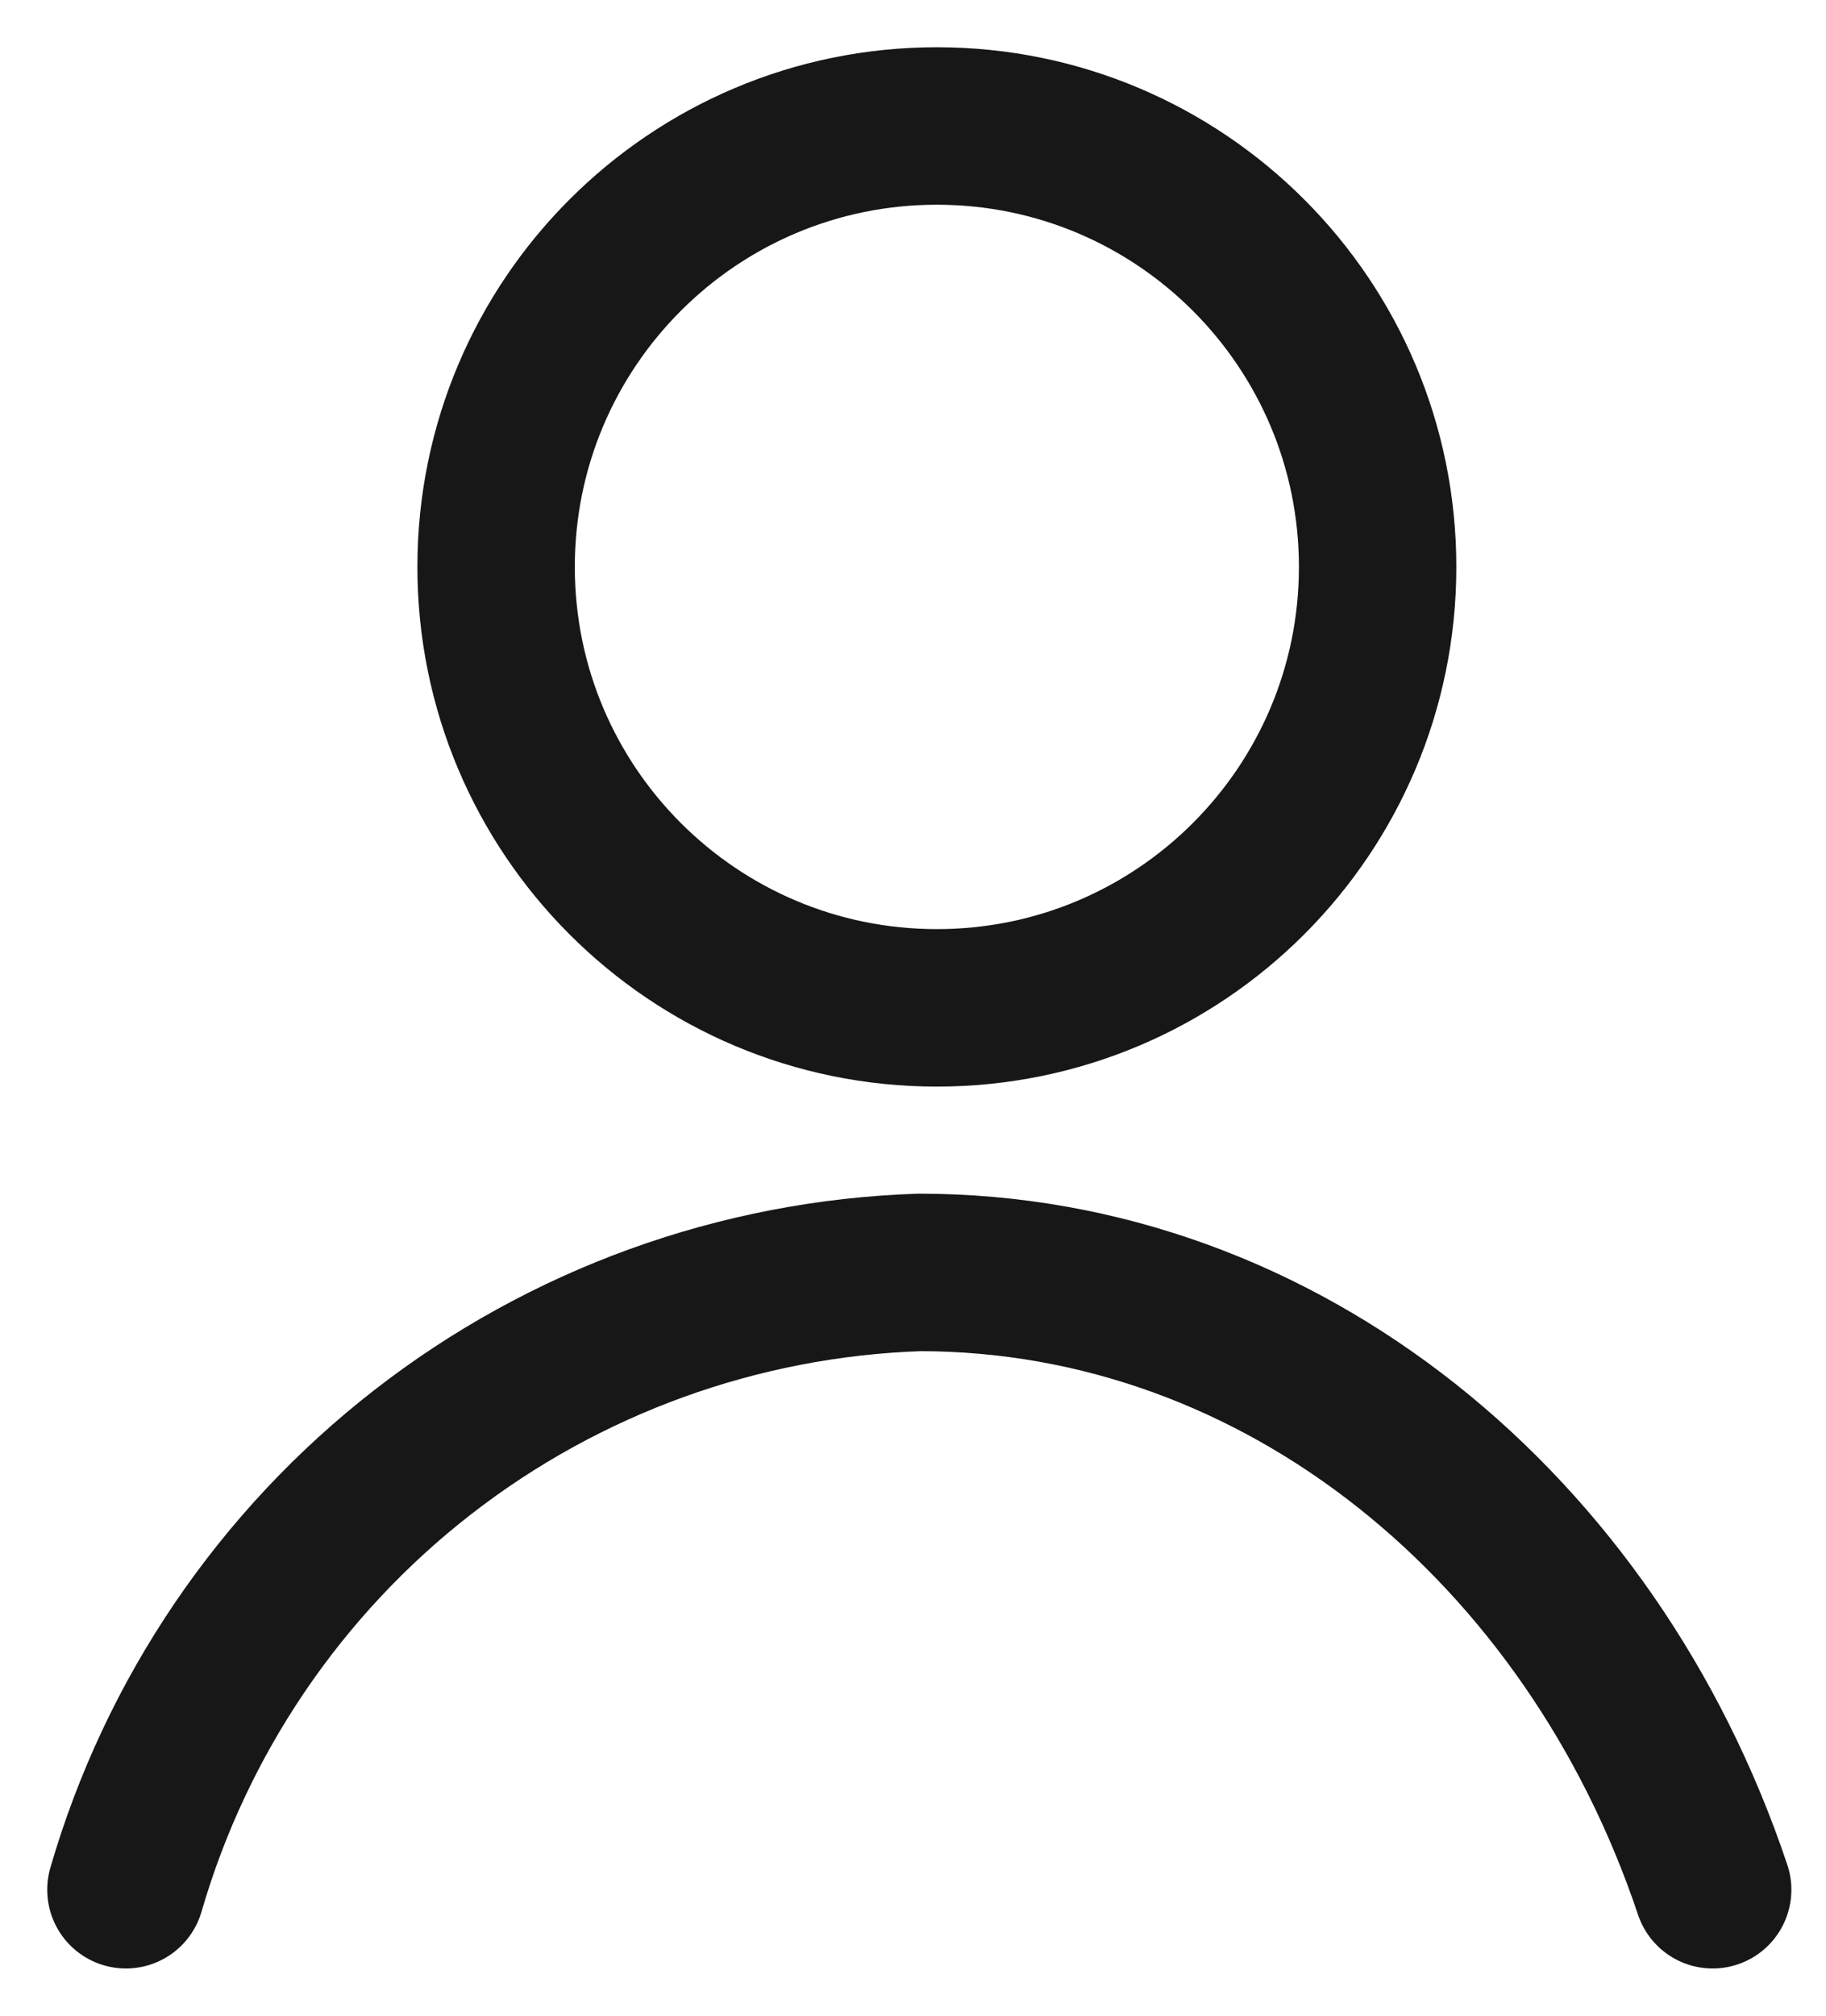 <svg width="29" height="32" viewBox="0 0 29 32" fill="none" xmlns="http://www.w3.org/2000/svg">
<path d="M14.879 16C18.745 16 21.879 12.866 21.879 9C21.879 5.134 18.745 2 14.879 2C11.013 2 7.879 5.134 7.879 9C7.879 12.866 11.013 16 14.879 16Z" stroke="#171717" stroke-width="2.5" stroke-linecap="round" stroke-linejoin="round"/>
<path d="M2 30C2.799 27.247 4.447 24.816 6.71 23.056C8.973 21.296 11.735 20.296 14.6 20.2C20.368 20.2 25.282 24.274 27.2 30" stroke="#171717" stroke-width="2.5" stroke-linecap="round" stroke-linejoin="round"/>
</svg>
